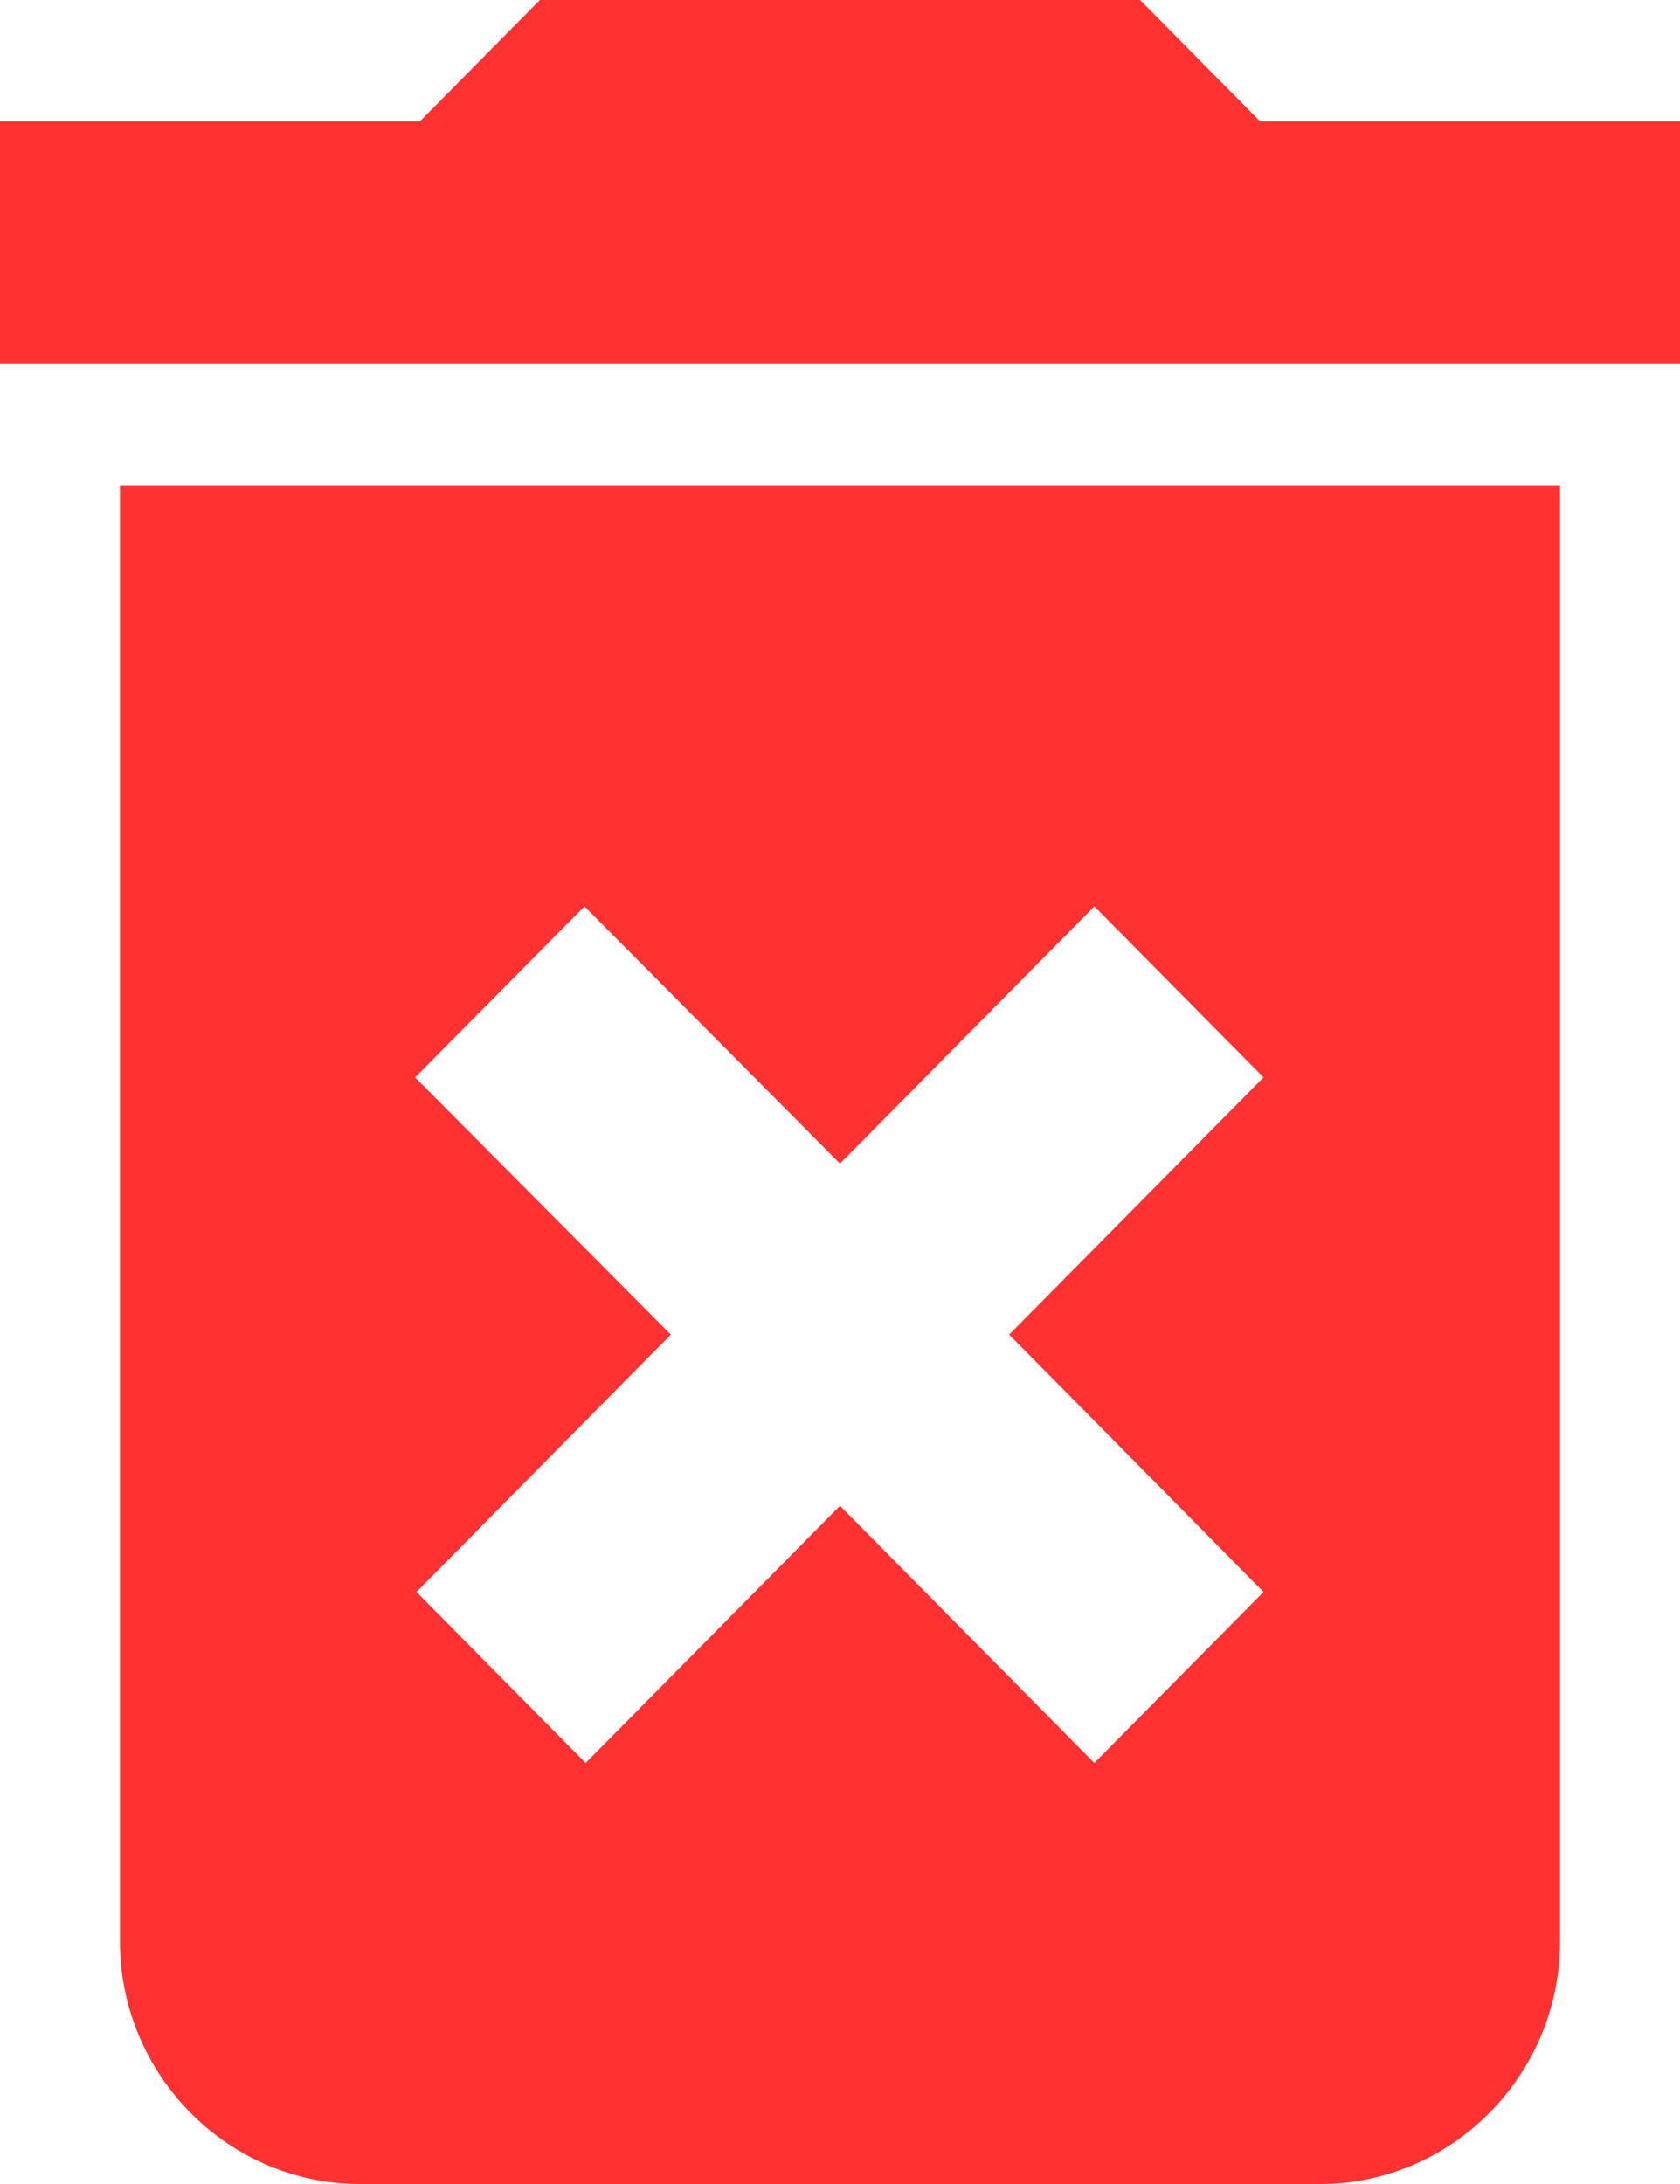 <svg width="10" height="13" viewBox="0 0 10 13" fill="none" xmlns="http://www.w3.org/2000/svg">
<path d="M0.714 11.556C0.714 12.35 1.357 13 2.143 13H7.857C8.643 13 9.286 12.35 9.286 11.556V2.889H0.714V11.556ZM2.471 6.413L3.479 5.395L5 6.926L6.514 5.395L7.521 6.413L6.007 7.944L7.521 9.476L6.514 10.494L5 8.963L3.486 10.494L2.479 9.476L3.993 7.944L2.471 6.413ZM7.5 0.722L6.786 0H3.214L2.5 0.722H0V2.167H10V0.722H7.5Z" fill="#FF3131"/>
</svg>
